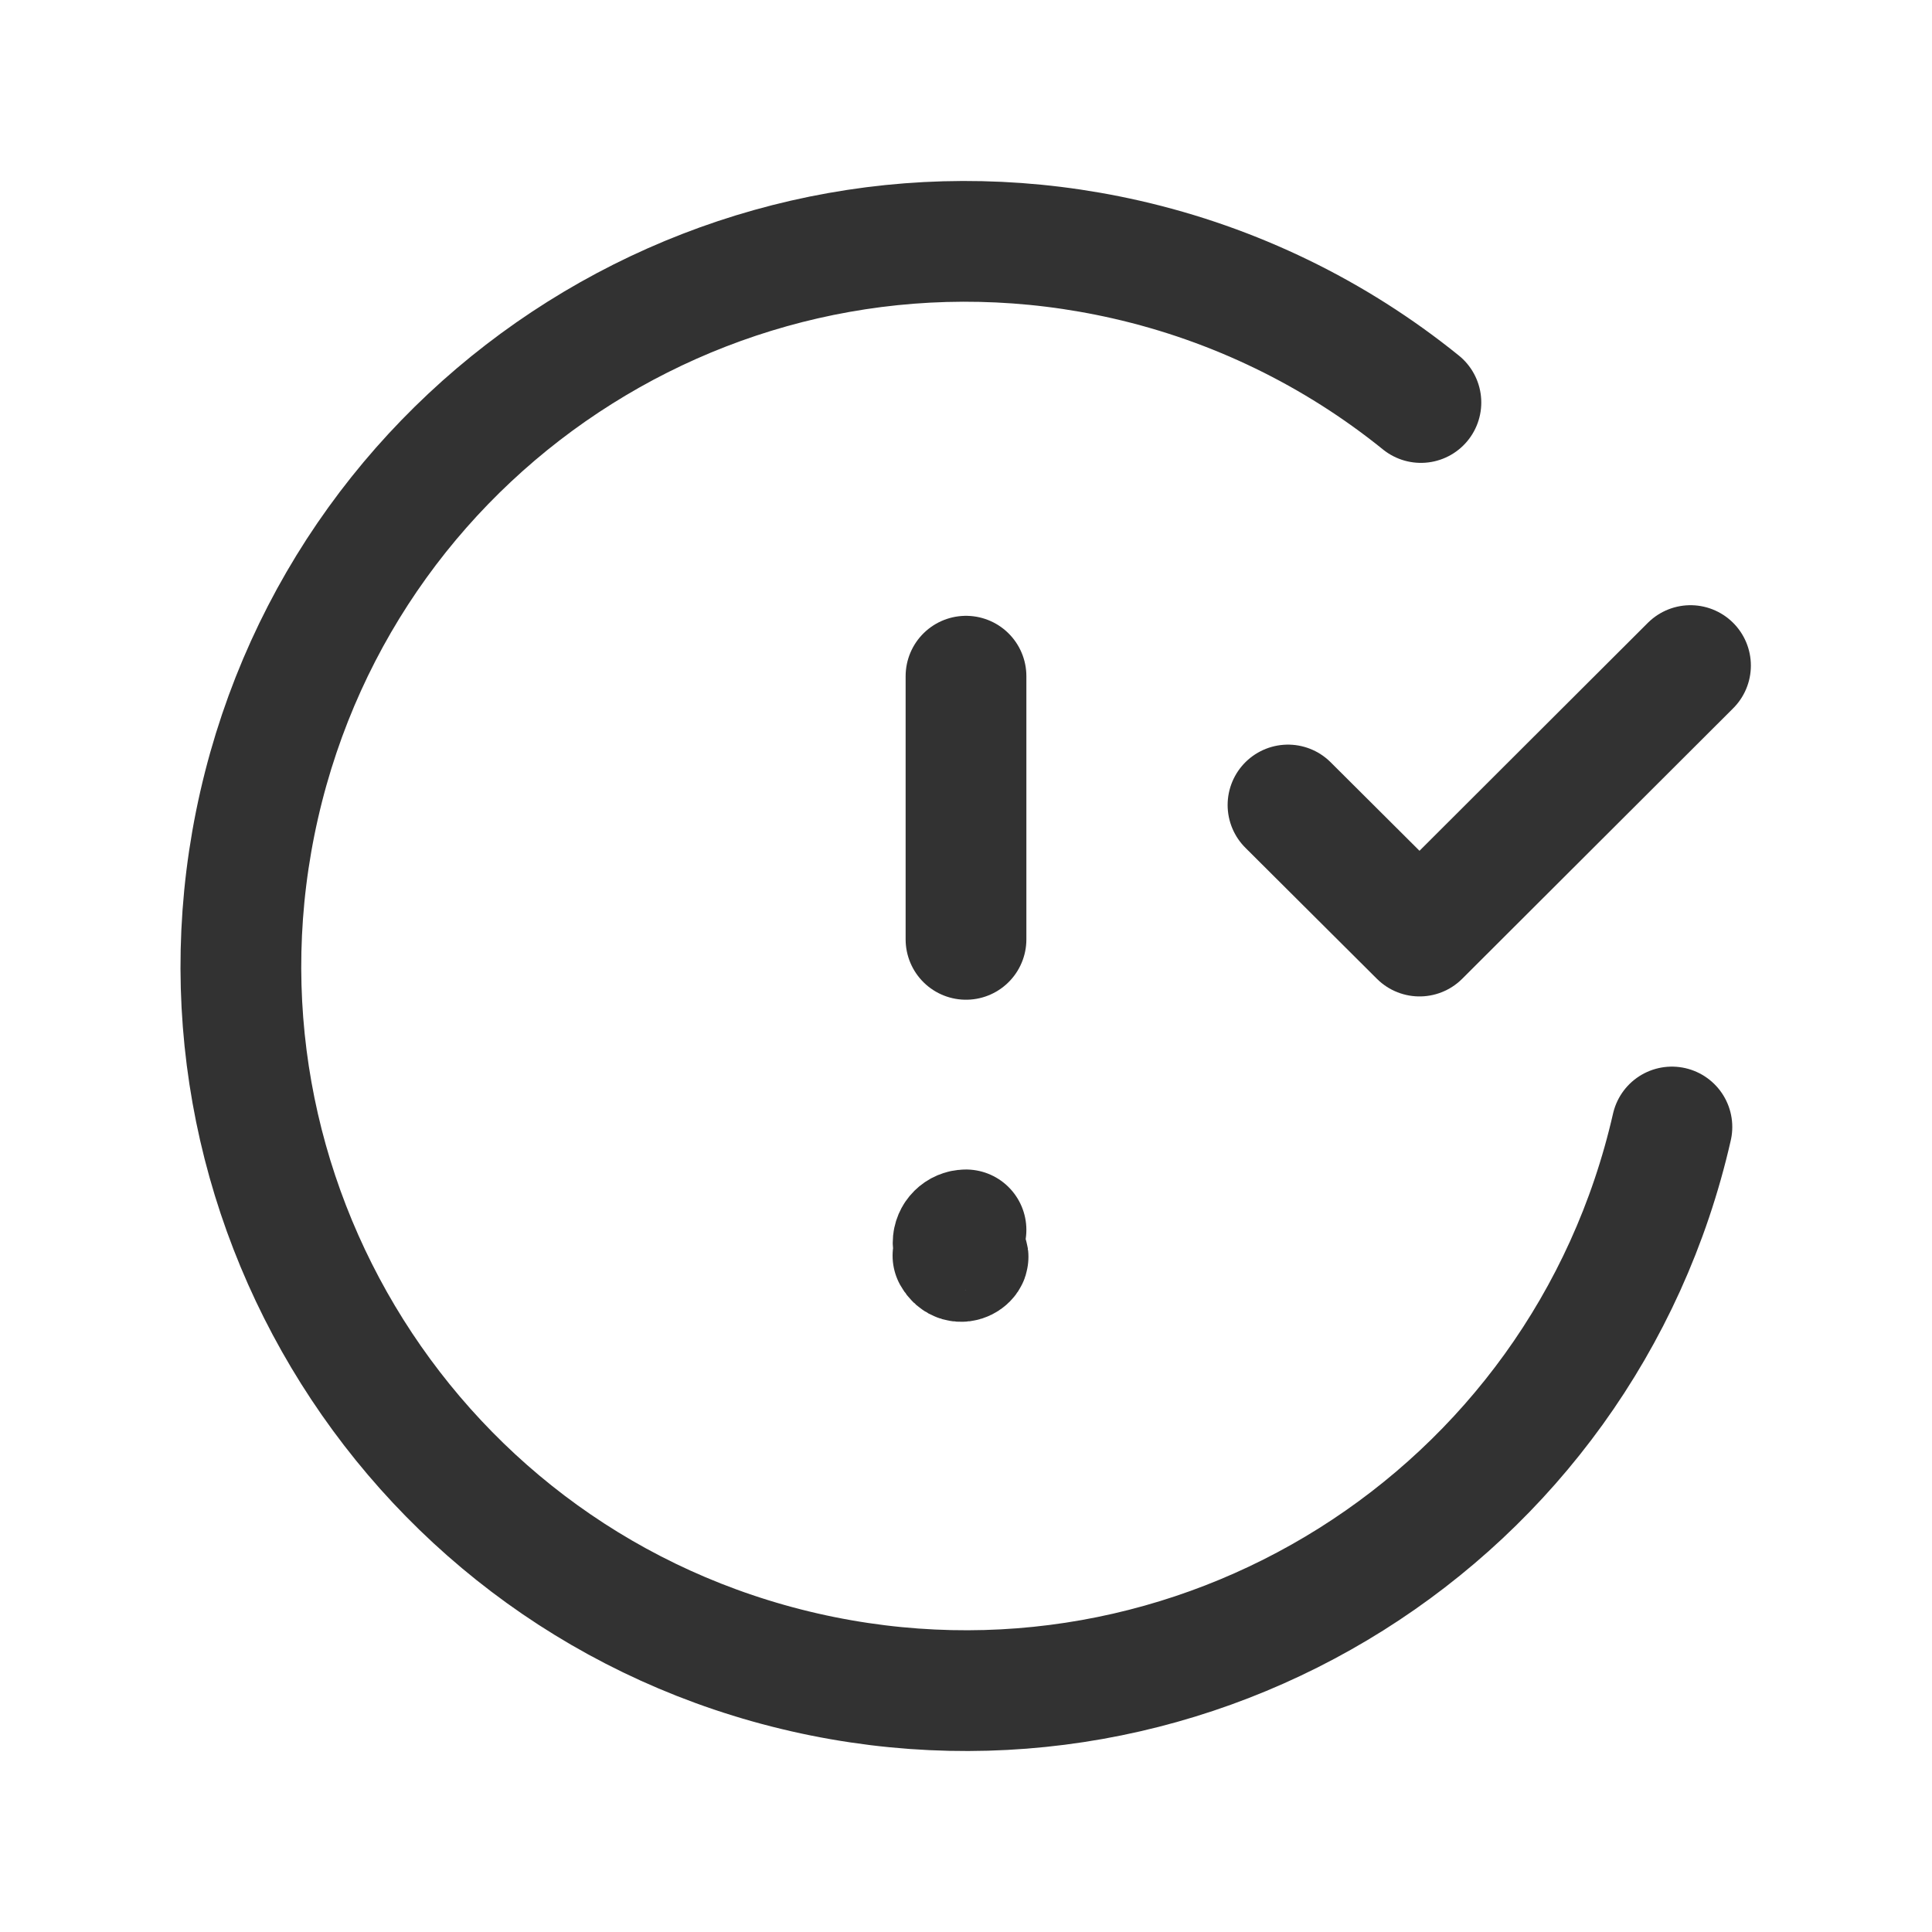<?xml version="1.0" encoding="UTF-8"?><svg version="1.1" viewBox="0 0 24 24" xmlns="http://www.w3.org/2000/svg" xmlns:xlink="http://www.w3.org/1999/xlink"><g stroke-linecap="round" stroke-width="1.5" stroke="#323232" fill="none" stroke-linejoin="round"><path d="M12 11.669v-3.269"></path><path d="M12 15.278l4.71877e-09 3.67706e-13c-.088-6.90644e-06-.16.072-.16.16 -5.24323e-08.001 4.1143e-06.001 1.24999e-05.002l-6.09742e-09-3.34278e-07c.002.088.072.158.16.16l7.25196e-09-1.77636e-15c.089-6.75481e-09.162-.073.162-.162 -6.75481e-09-.089-.073-.162-.162-.162"></path><polyline points="21,8.268 17.634,11.628 16,10"></polyline><path d="M20.769 14l-1.58725e-07 6.96373e-07c-1.105 4.846-5.929 7.879-10.775 6.775 -4.846-1.105-7.879-5.929-6.775-10.775 1.105-4.846 5.929-7.879 10.775-6.775 1.338.305 2.589.912 3.657 1.775"></path></g><path fill="none" d="M0 0h24v24h-24Z"></path></svg>